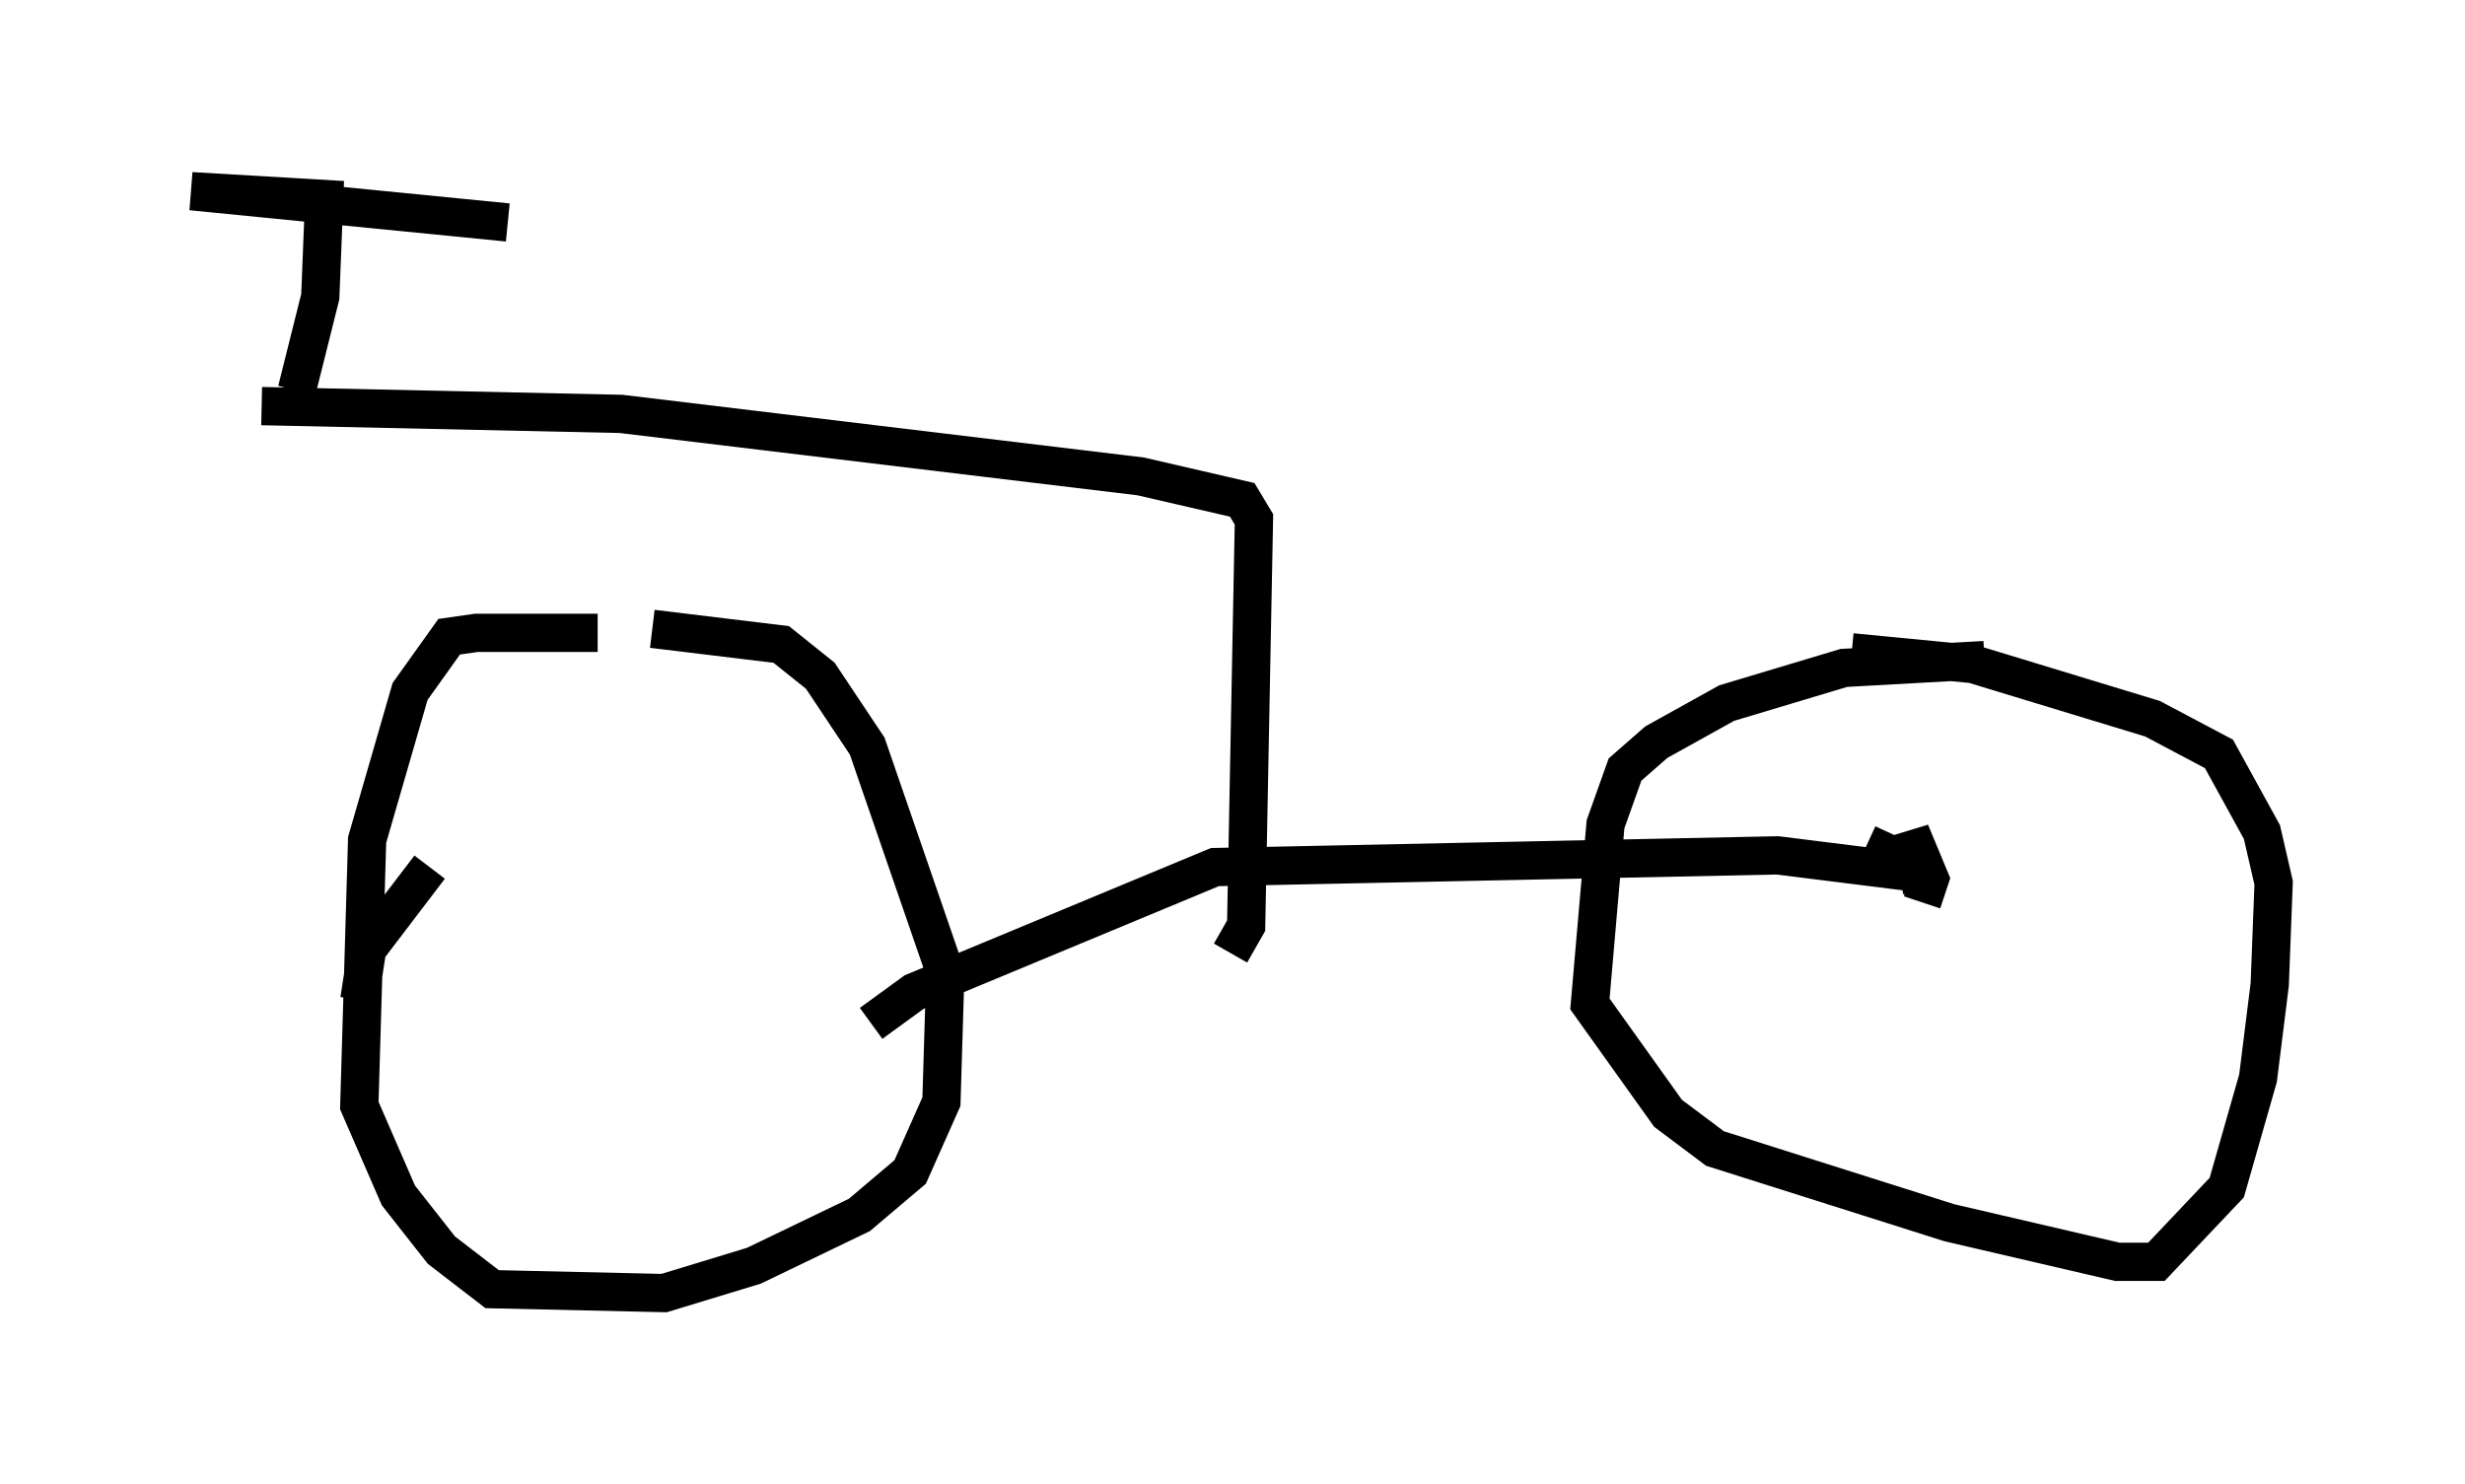 <?xml version="1.0" encoding="utf-8" ?>
<svg baseProfile="full" height="38.788" version="1.1" width="64.411" xmlns="http://www.w3.org/2000/svg" xmlns:ev="http://www.w3.org/2001/xml-events" xmlns:xlink="http://www.w3.org/1999/xlink"><defs /><rect fill="white" height="38.788" width="64.411" x="0" y="0" /><path d="M19.598, 17.25 m-3.981, -0.715 l-3.165, 0.0 -0.715, 0.102 l-1.021, 1.429 -1.123, 3.879 l-0.204, 6.942 1.021, 2.348 l1.123, 1.429 1.327, 1.021 l4.492, 0.102 2.348, -0.715 l2.756, -1.327 1.327, -1.123 l0.817, -1.838 0.102, -3.369 l-2.042, -5.921 -1.225, -1.838 l-1.021, -0.817 -3.369, -0.408 m34.811, 0.817 l-3.675, 0.204 -3.063, 0.919 l-1.838, 1.021 -0.817, 0.715 l-0.51, 1.429 -0.408, 4.696 l2.042, 2.858 1.225, 0.919 l6.125, 1.94 4.39, 1.021 l1.021, 0.0 1.838, -1.94 l0.817, -2.858 0.306, -2.45 l0.102, -2.654 -0.306, -1.327 l-1.123, -2.042 -1.735, -0.919 l-4.696, -1.429 -3.165, -0.306 m1.838, 6.533 l0.204, -0.613 -0.51, -1.225 l0.306, 1.531 -0.102, -0.613 l-1.327, -0.613 m-39.405, 4.083 l0.204, -1.327 1.633, -2.144 m20.927, 2.246 l0.408, -0.715 0.204, -10.617 l-0.306, -0.51 -2.654, -0.613 l-13.577, -1.633 -9.392, -0.204 m15.925, 16.129 l1.123, -0.817 7.861, -3.267 l14.7, -0.306 4.083, 0.51 m-42.773, -12.658 l0.613, -2.45 0.102, -2.552 l-3.471, -0.204 8.269, 0.817 " fill="none" stroke="black" stroke-width="1" /></svg>